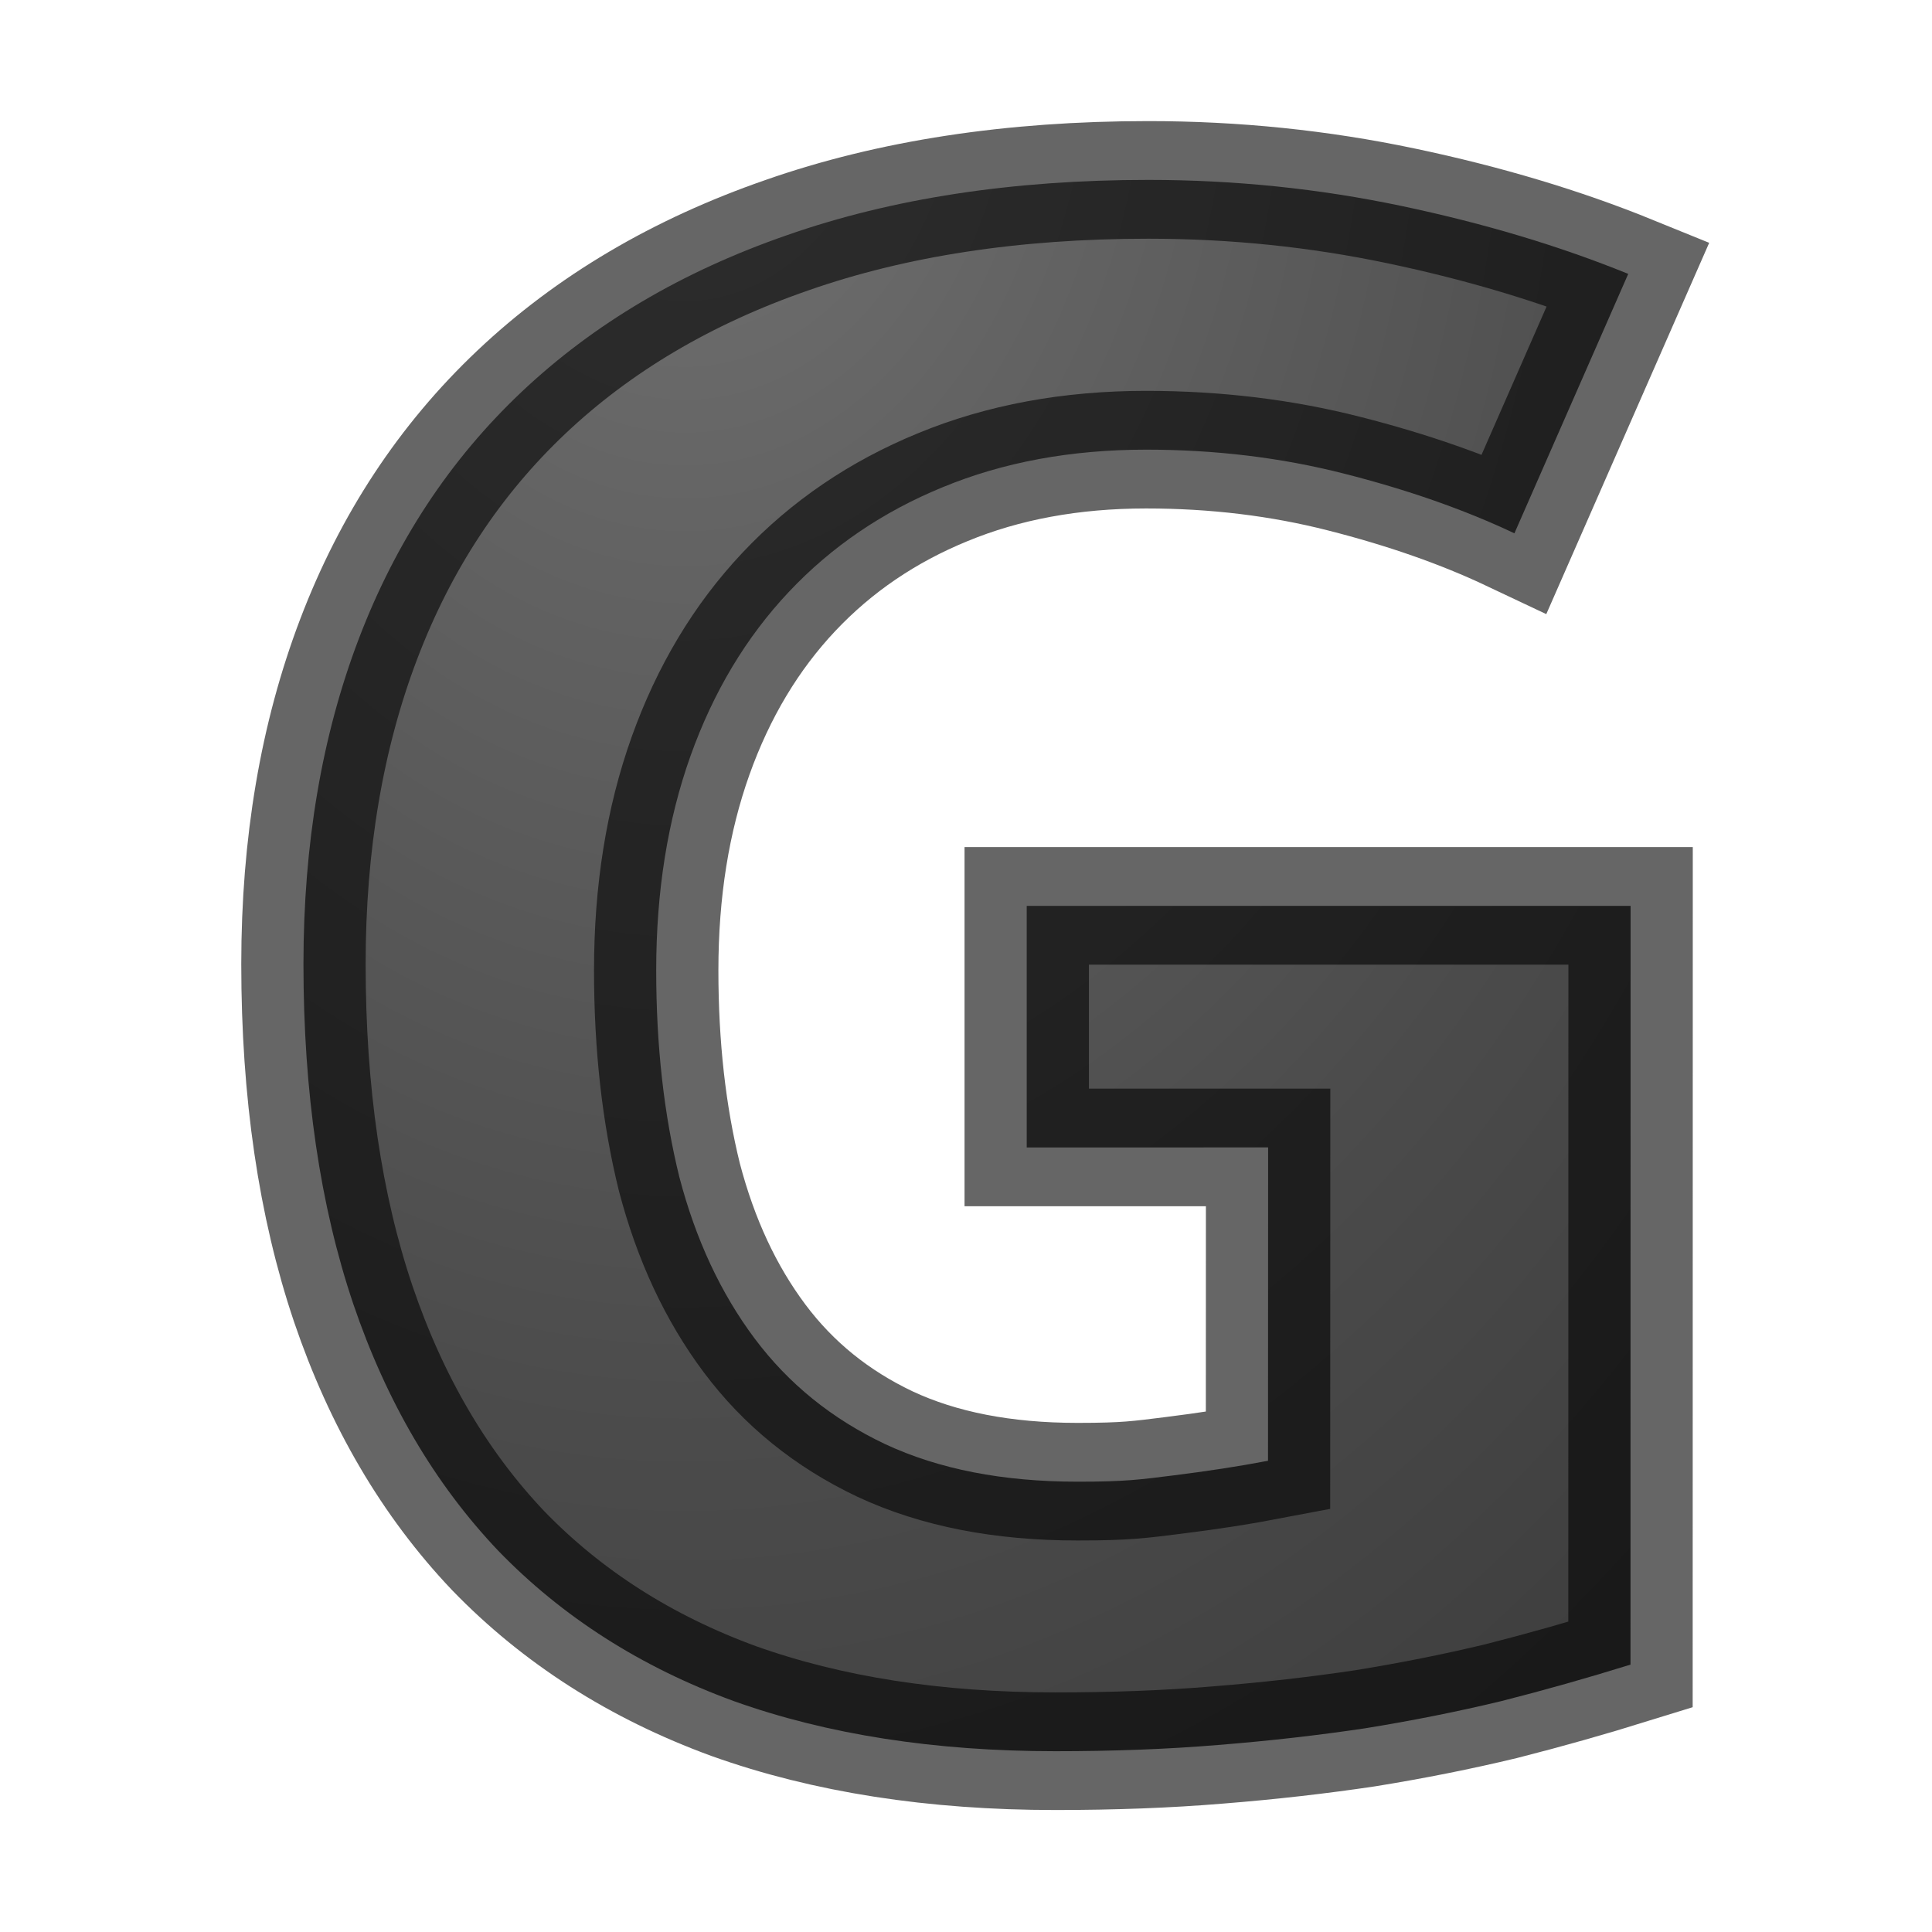<?xml version="1.0" encoding="UTF-8" standalone="no"?>
<svg
   xmlns:dc="http://purl.org/dc/elements/1.1/"
   xmlns:cc="http://creativecommons.org/ns#"
   xmlns:rdf="http://www.w3.org/1999/02/22-rdf-syntax-ns#"
   xmlns:svg="http://www.w3.org/2000/svg"
   xmlns="http://www.w3.org/2000/svg"
   xmlns:xlink="http://www.w3.org/1999/xlink"
   xmlns:sodipodi="http://sodipodi.sourceforge.net/DTD/sodipodi-0.dtd"
   xmlns:inkscape="http://www.inkscape.org/namespaces/inkscape"
   viewBox="0 0 16 16"
   version="1.1"
   id="svg13"
   sodipodi:docname="sc_bold.svg"
   inkscape:version="0.92.4 (unknown)"
   inkscape:export-filename="/home/rizmut/Dokumen/Rizmut/Github/libreoffice-style-elementary/images_elementary/cmd/fr/sc_bold.png"
   inkscape:export-xdpi="96"
   inkscape:export-ydpi="96">
<defs
   id="defs17">
  <radialGradient
     inkscape:collect="always"
     xlink:href="#a"
     id="radialGradient840"
     cx="6"
     cy="3.414"
     fx="6"
     fy="3.414"
     r="3.726"
     gradientTransform="matrix(1.0640311e-7,4.566,-3.223,7.510807e-8,16.536,-27.177)"
     gradientUnits="userSpaceOnUse" />
  <radialGradient
     inkscape:collect="always"
     xlink:href="#a"
     id="radialGradient833"
     gradientUnits="userSpaceOnUse"
     gradientTransform="matrix(1.0640311e-7,4.566,-3.223,7.510807e-8,16.536,-27.177)"
     cx="6"
     cy="3.414"
     fx="6"
     fy="3.414"
     r="3.726" />
</defs>
<sodipodi:namedview
   pagecolor="#ffffff"
   bordercolor="#666666"
   borderopacity="1"
   objecttolerance="10"
   gridtolerance="10"
   guidetolerance="10"
   inkscape:pageopacity="0"
   inkscape:pageshadow="2"
   inkscape:window-width="1366"
   inkscape:window-height="714"
   id="namedview15"
   showgrid="true"
   inkscape:zoom="22.627417"
   inkscape:cx="7.3127088"
   inkscape:cy="7.3535963"
   inkscape:window-x="0"
   inkscape:window-y="28"
   inkscape:window-maximized="1"
   inkscape:current-layer="svg13"
   inkscape:snap-global="true">
  <inkscape:grid
     type="xygrid"
     id="grid826" />
</sodipodi:namedview>
<radialGradient
   id="a"
   cx="11.375"
   cy="1.125"
   gradientTransform="matrix(-2.816 0 0 -3.94 43.408 3.466)"
   gradientUnits="userSpaceOnUse"
   r="5.154">
  <stop
     offset="0"
     stop-color="#737373"
     id="stop2" />
  <stop
     offset=".262"
     stop-color="#636363"
     id="stop4" />
  <stop
     offset=".705"
     stop-color="#4b4b4b"
     id="stop6" />
  <stop
     offset="1"
     stop-color="#3f3f3f"
     id="stop8" />
</radialGradient>

/&amp;gt;<g
   aria-label="G"
   transform="matrix(1.029,0,0,0.973,-0.009,2.1333403e-4)"
   style="font-style:normal;font-weight:normal;font-size:18.227px;line-height:1.25;font-family:sans-serif;letter-spacing:0px;word-spacing:0px;fill:url(#radialGradient840);fill-opacity:1;stroke:#000000;stroke-width:1.001;stroke-miterlimit:4;stroke-dasharray:none;stroke-opacity:0.6"
   id="text830">
  <path
     d="m 8.272,7.71 h 4.86 l -8.11e-4,6.458 c -0.344,0.113 -0.691,0.217 -1.041,0.311 -0.35,0.089 -0.715,0.166 -1.095,0.231 -0.374,0.059 -0.768,0.107 -1.184,0.142 -0.409,0.036 -0.845,0.053 -1.308,0.053 -0.973,0 -1.836,-0.142 -2.59,-0.427 C 5.166,14.189 4.534,13.762 4.018,13.198 3.507,12.629 3.119,11.929 2.852,11.098 2.585,10.261 2.451,9.297 2.451,8.206 c 0,-1.021 0.148,-1.943 0.445,-2.768 C 3.193,4.613 3.629,3.913 4.205,3.337 4.786,2.756 5.498,2.311 6.341,2.002 7.189,1.688 8.159,1.531 9.251,1.531 c 0.694,0 1.374,0.074 2.038,0.222 0.665,0.148 1.273,0.341 1.824,0.578 L 12.197,4.539 C 11.793,4.337 11.336,4.168 10.826,4.031 10.322,3.895 9.791,3.827 9.233,3.827 c -0.605,0 -1.151,0.107 -1.638,0.32 C 7.115,4.355 6.702,4.651 6.358,5.037 6.014,5.423 5.75,5.889 5.566,6.434 5.382,6.98 5.29,7.588 5.29,8.259 c 0,0.641 0.062,1.228 0.187,1.762 0.131,0.528 0.332,0.985 0.605,1.371 0.273,0.386 0.623,0.685 1.05,0.899 0.433,0.214 0.949,0.32 1.549,0.32 0.392,0 0.501,-0.018 0.768,-0.053 0.273,-0.036 0.528,-0.077 0.765,-0.125 l 8.11e-4,-2.667 H 8.272 Z"
     style="font-style:normal;font-variant:normal;font-weight:bold;font-stretch:normal;font-family:'Droid Sans';-inkscape-font-specification:'Droid Sans Bold';fill:url(#radialGradient833);fill-opacity:1;stroke:#000000;stroke-width:1.001;stroke-miterlimit:4;stroke-dasharray:none;stroke-opacity:0.6"
     id="path828"
     inkscape:connector-curvature="0"
     sodipodi:nodetypes="ccccccscccssscsscccscssscscsccccc" />
</g>
</svg>
